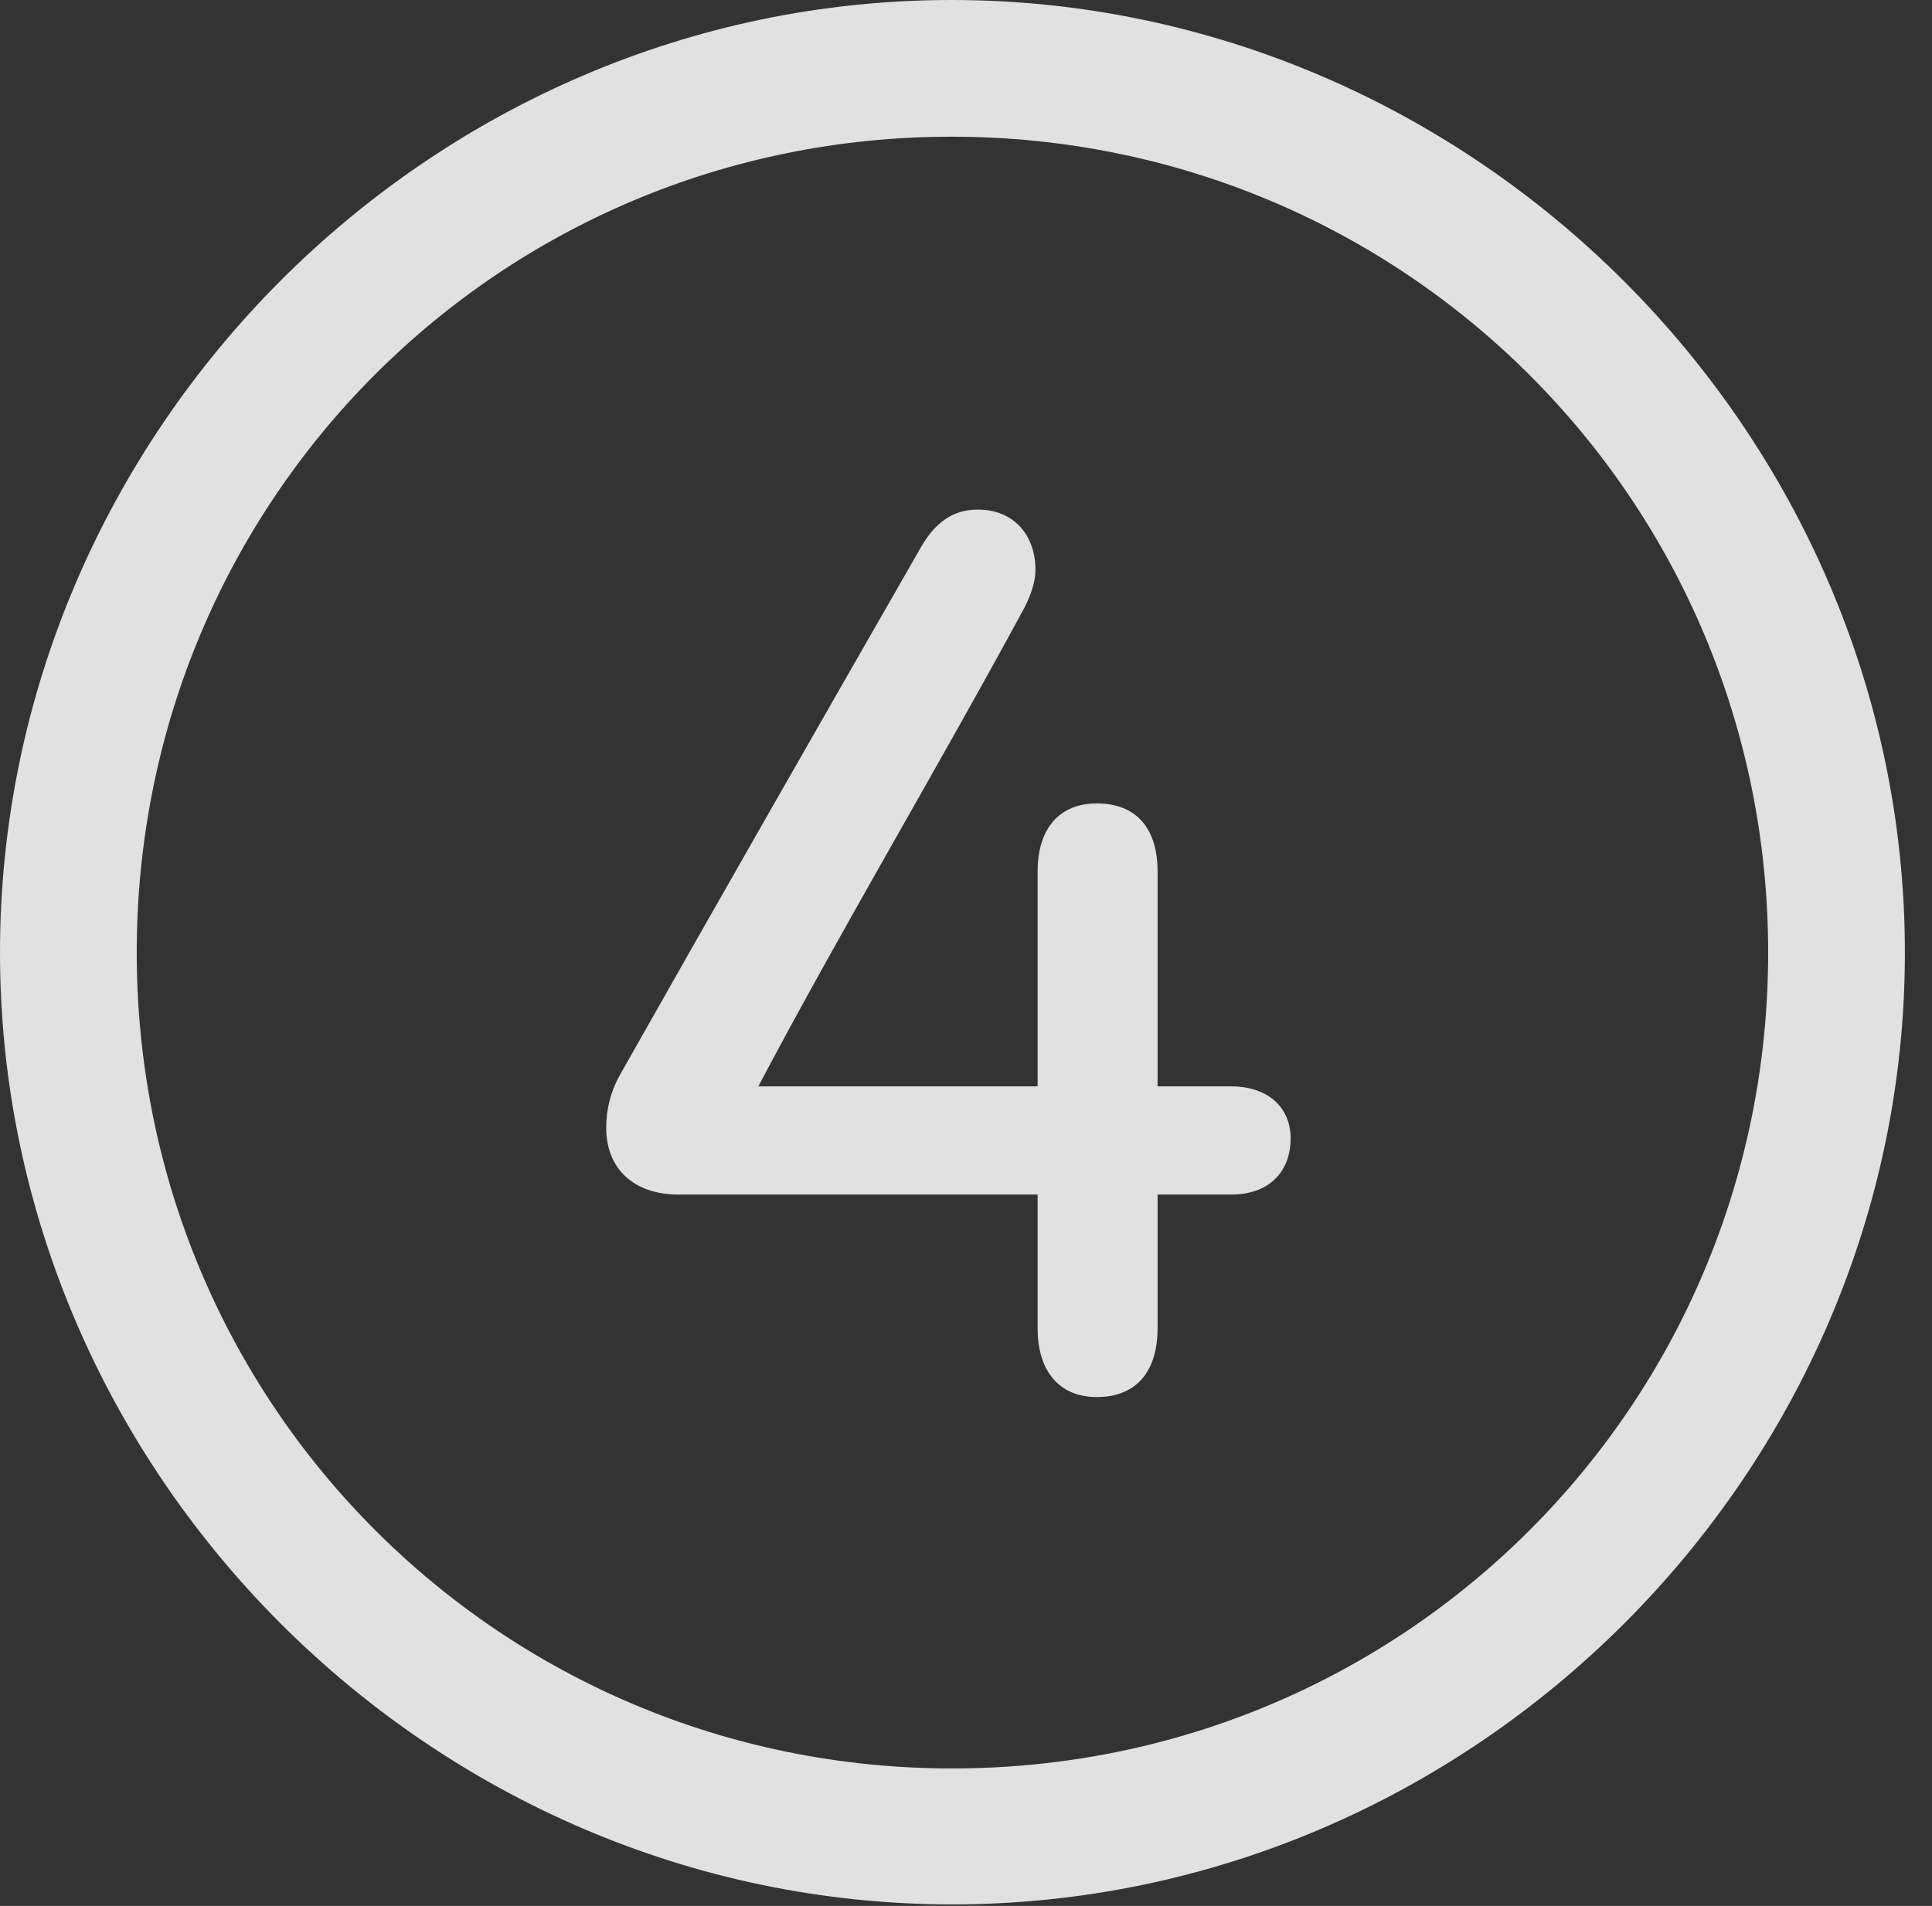 <?xml version="1.0" encoding="UTF-8"?>
<!--Generator: Apple Native CoreSVG 232.5-->
<!DOCTYPE svg
PUBLIC "-//W3C//DTD SVG 1.1//EN"
       "http://www.w3.org/Graphics/SVG/1.1/DTD/svg11.dtd">
<svg version="1.1" xmlns="http://www.w3.org/2000/svg" xmlns:xlink="http://www.w3.org/1999/xlink" width="25.801" height="25.459">
 <rect width="100%" height="100%" fill="#333333" stroke="none"/>
 <g>
  <rect height="25.459" opacity="0" width="25.801" x="0" y="0"/>
  <path d="M12.715 25.439C19.678 25.439 25.439 19.678 25.439 12.725C25.439 5.762 19.668 0 12.705 0C5.752 0 0 5.762 0 12.725C0 19.678 5.762 25.439 12.715 25.439ZM12.715 23.623C6.68 23.623 1.826 18.76 1.826 12.725C1.826 6.68 6.67 1.826 12.705 1.826C18.75 1.826 23.613 6.68 23.613 12.725C23.613 18.76 18.76 23.623 12.715 23.623Z" fill="#ffffff" fill-opacity="0.85"/>
  <path d="M8.096 15.068C8.096 15.605 8.457 15.957 9.062 15.957L13.857 15.957L13.857 17.744C13.857 18.32 14.15 18.662 14.648 18.662C15.166 18.662 15.459 18.33 15.459 17.744L15.459 15.957L16.445 15.957C16.934 15.957 17.236 15.664 17.236 15.205C17.236 14.795 16.934 14.512 16.445 14.512L15.459 14.512L15.459 11.641C15.459 11.055 15.166 10.732 14.648 10.732C14.15 10.732 13.857 11.065 13.857 11.641L13.857 14.512L10.127 14.512C11.23 12.422 12.52 10.264 13.682 8.115C13.77 7.939 13.828 7.773 13.828 7.607C13.828 7.178 13.565 6.807 13.057 6.807C12.725 6.807 12.48 6.982 12.285 7.334C10.986 9.6 9.6 12.021 8.281 14.355C8.145 14.6 8.096 14.834 8.096 15.068Z" fill="#ffffff" fill-opacity="0.85"/>
 </g>
</svg>
